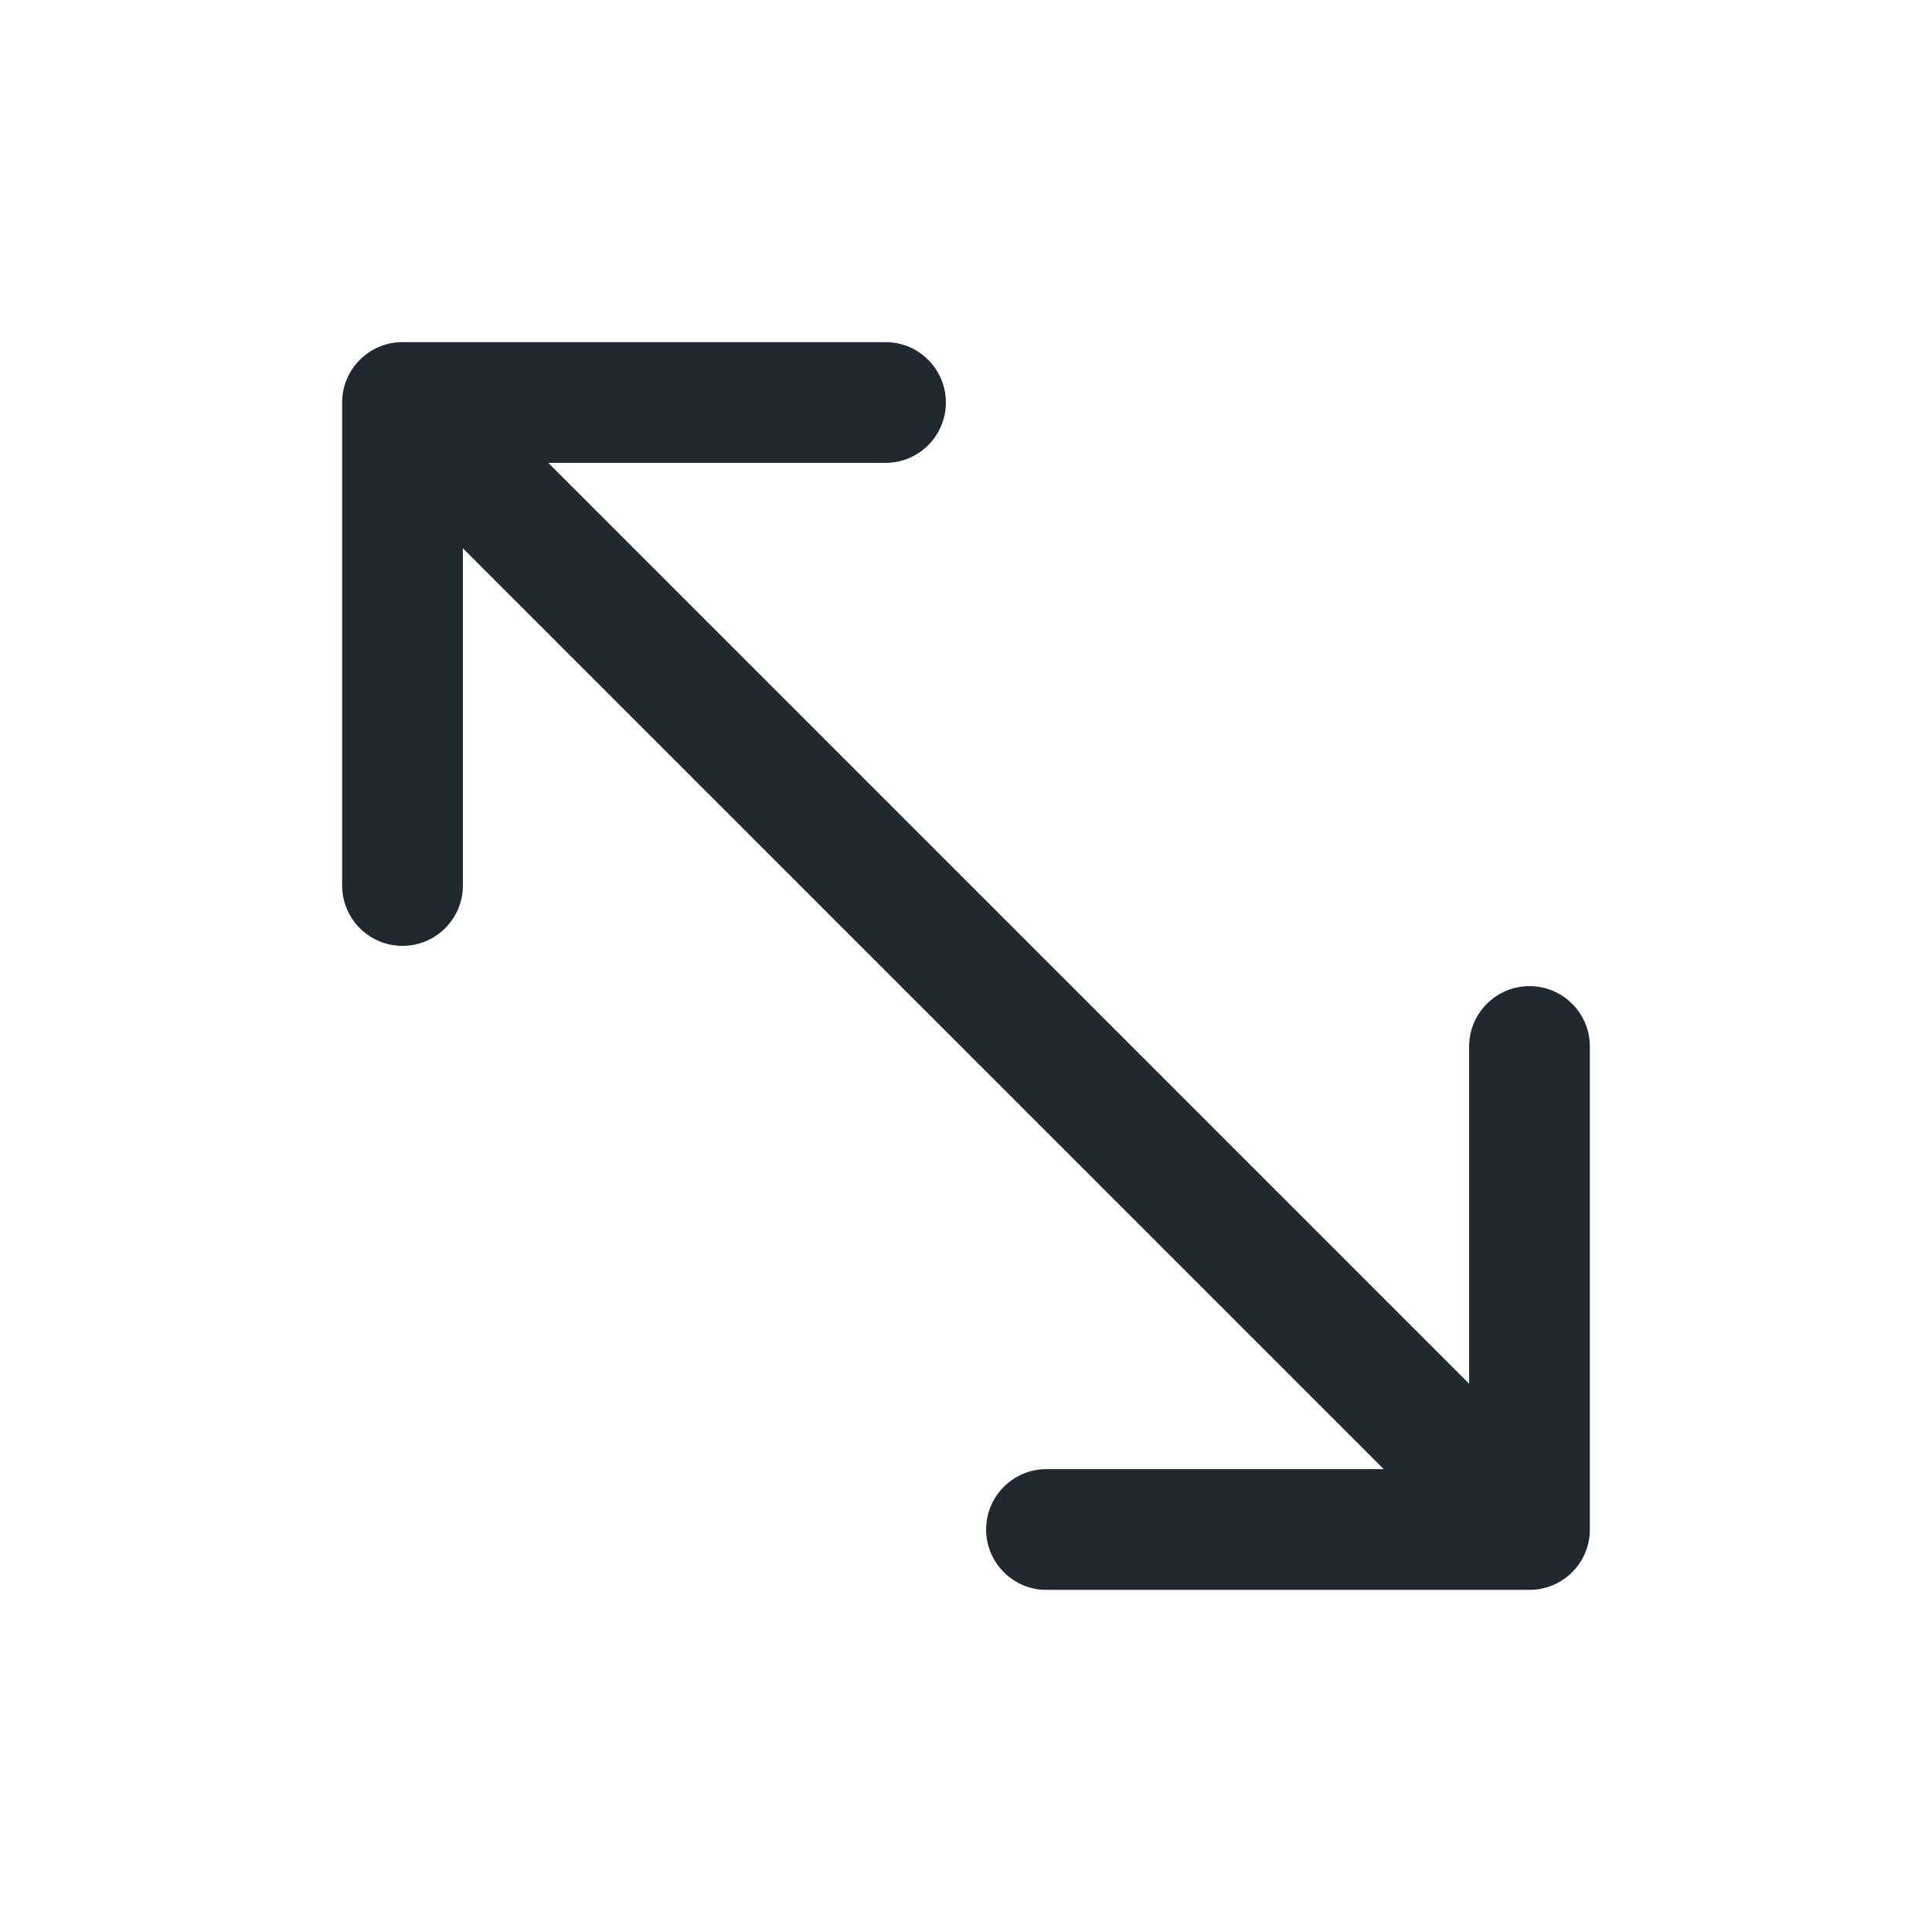 <svg width="24" height="24" viewBox="0 0 24 24" fill="none" xmlns="http://www.w3.org/2000/svg">
<path fill-rule="evenodd" clip-rule="evenodd" d="M4.25 5C4.25 4.586 4.586 4.25 5 4.25H11C11.414 4.25 11.75 4.586 11.75 5C11.75 5.414 11.414 5.75 11 5.75H6.811L18.25 17.189V13C18.25 12.586 18.586 12.25 19 12.25C19.414 12.25 19.75 12.586 19.75 13V19C19.75 19.414 19.414 19.75 19 19.75H13C12.586 19.75 12.25 19.414 12.25 19C12.25 18.586 12.586 18.25 13 18.25H17.189L5.75 6.811V11C5.75 11.414 5.414 11.75 5 11.75C4.586 11.75 4.25 11.414 4.25 11V5Z" fill="#22282F"/>
</svg>
